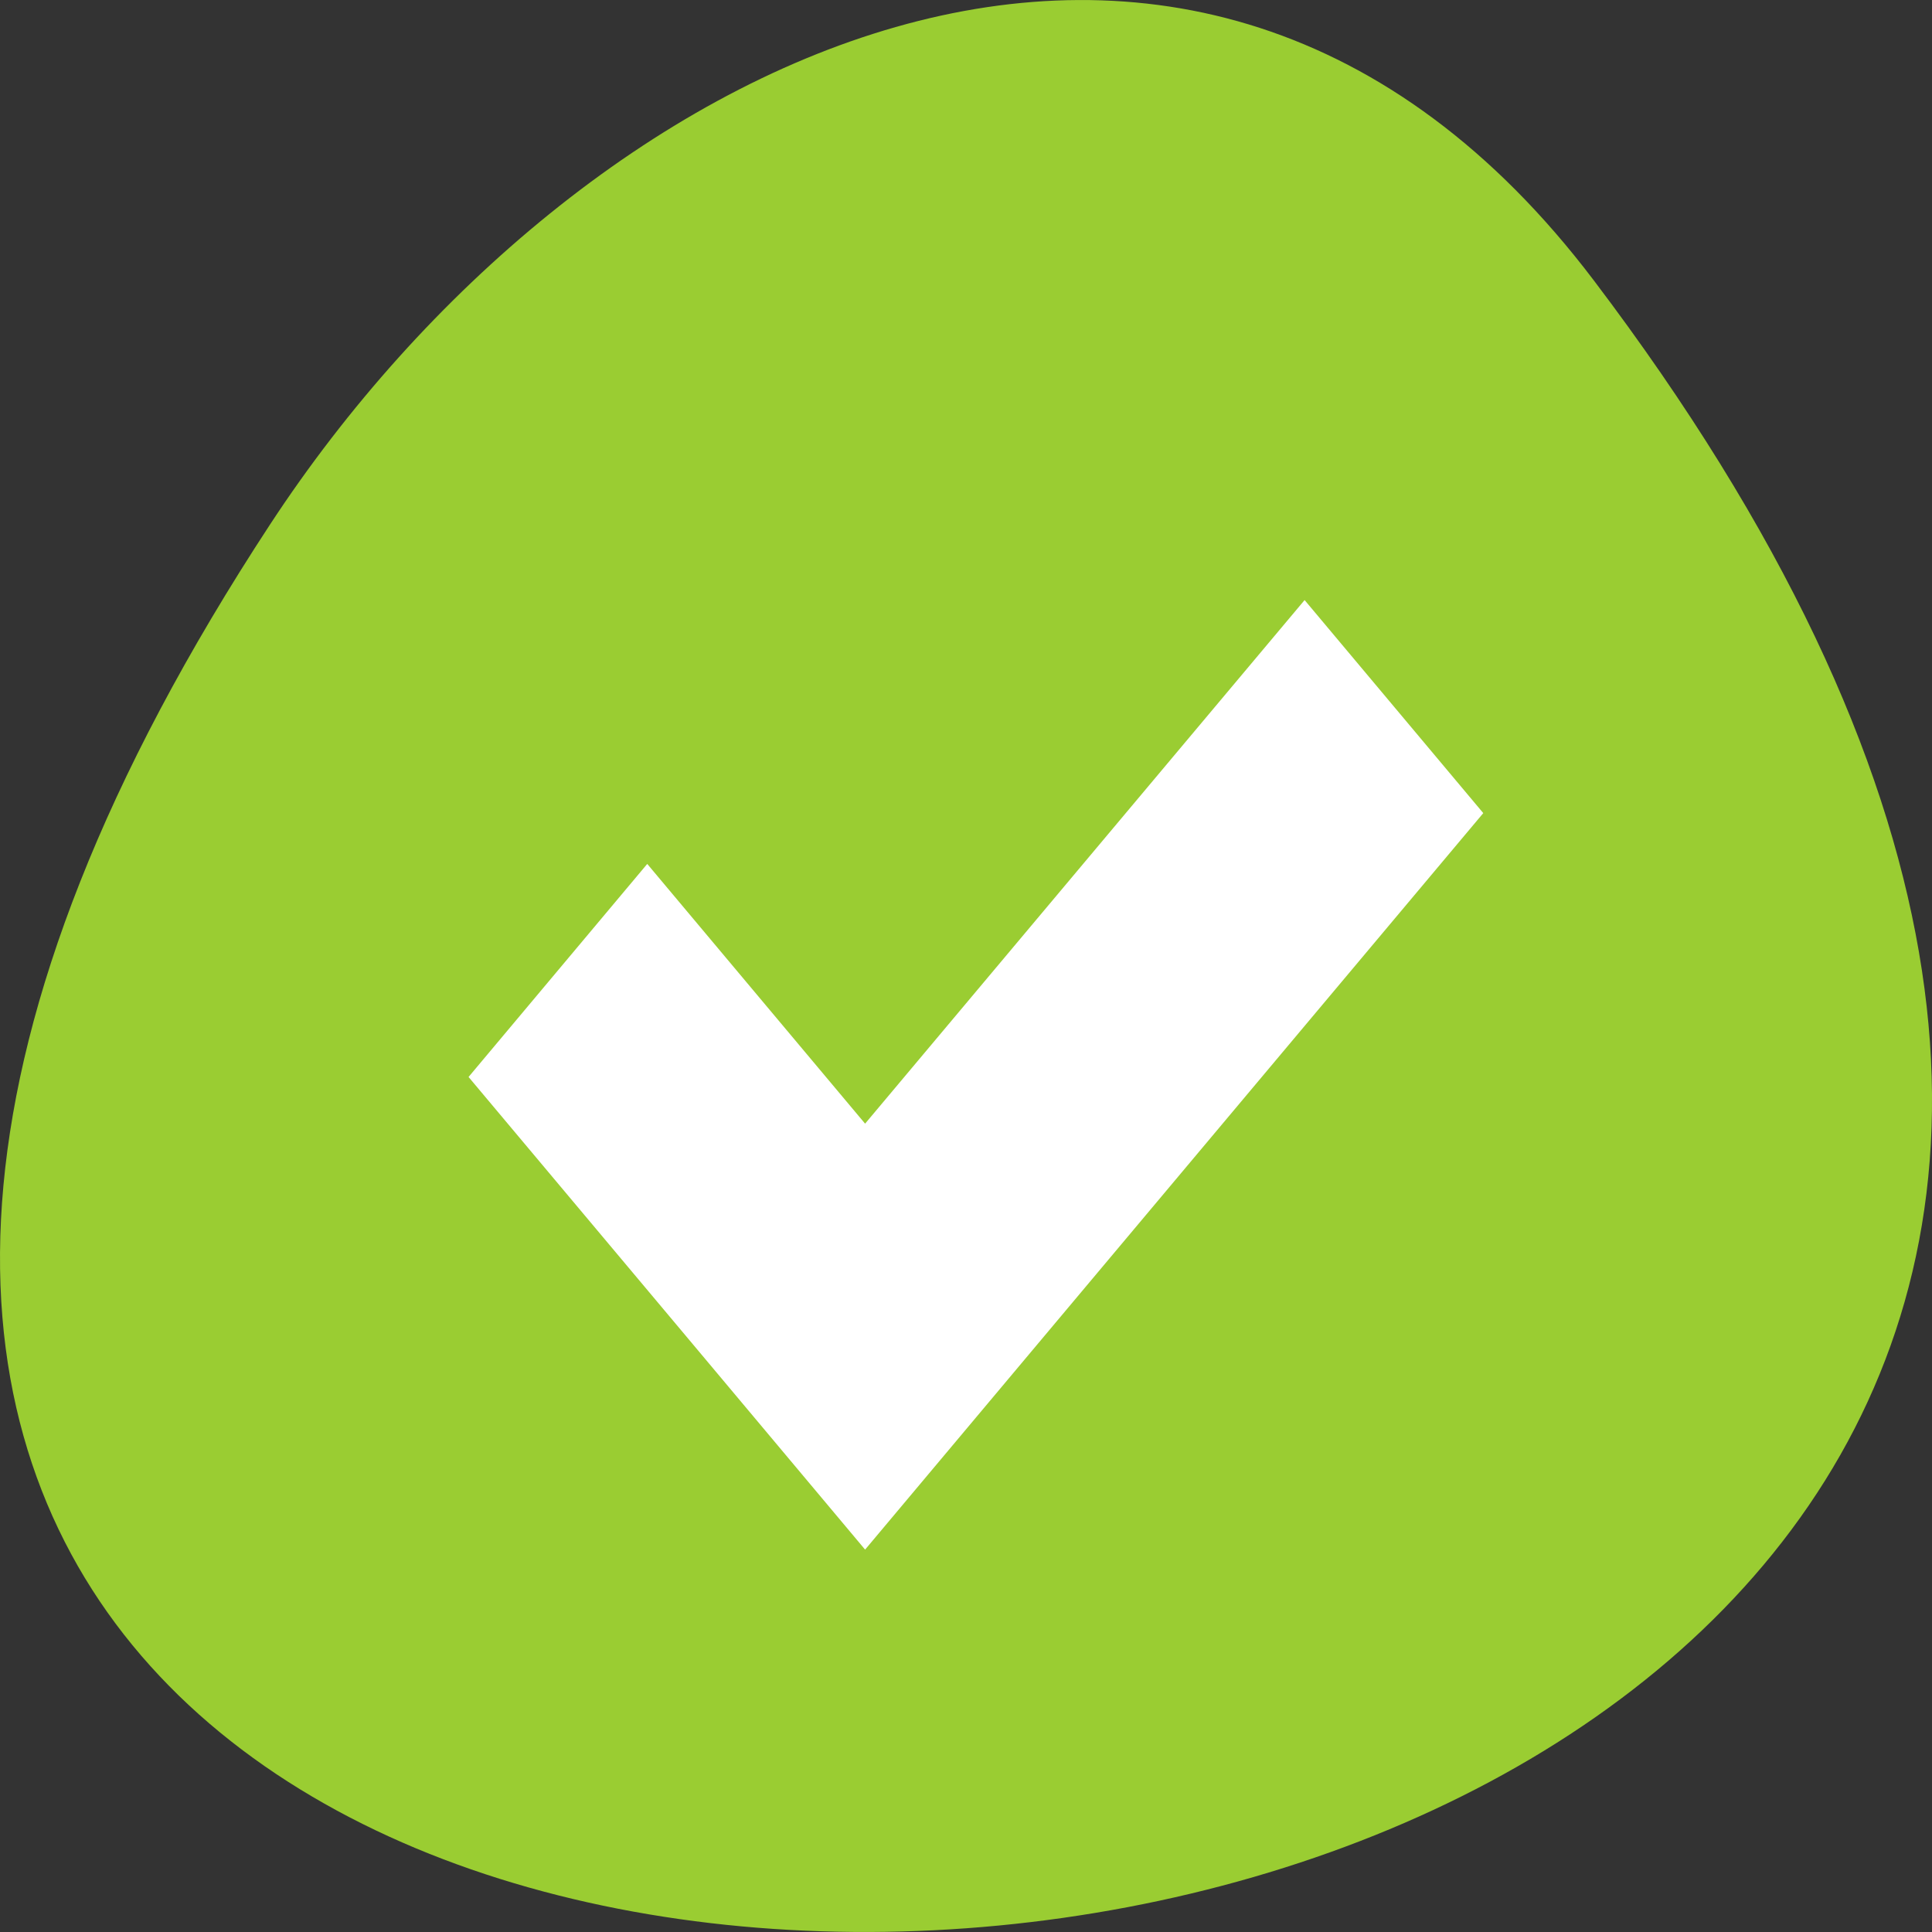 <svg xmlns="http://www.w3.org/2000/svg" viewBox="0 0 256 256"><rect x="0" y="0" width="256" height="256" fill="#333333" stroke="none"/><g transform="translate(0 -796.36)"><path d="m 211.17 833.49 c 201.82 266.38 -353.59 304.22 -175.35 32.31 40.634 -61.991 121.89 -102.86 175.35 -32.31 z" style="fill:#9acd32;color:#000"/><path d="m 172.86 875.88 l -58.23 69.37 l -28.867 -34.416 l -23.676 28.23 l 28.867 34.397 l 23.676 28.23 l 23.691 -28.23 l 58.22 -69.36 l -23.676 -28.23" style="fill:#fff"/></g></svg>